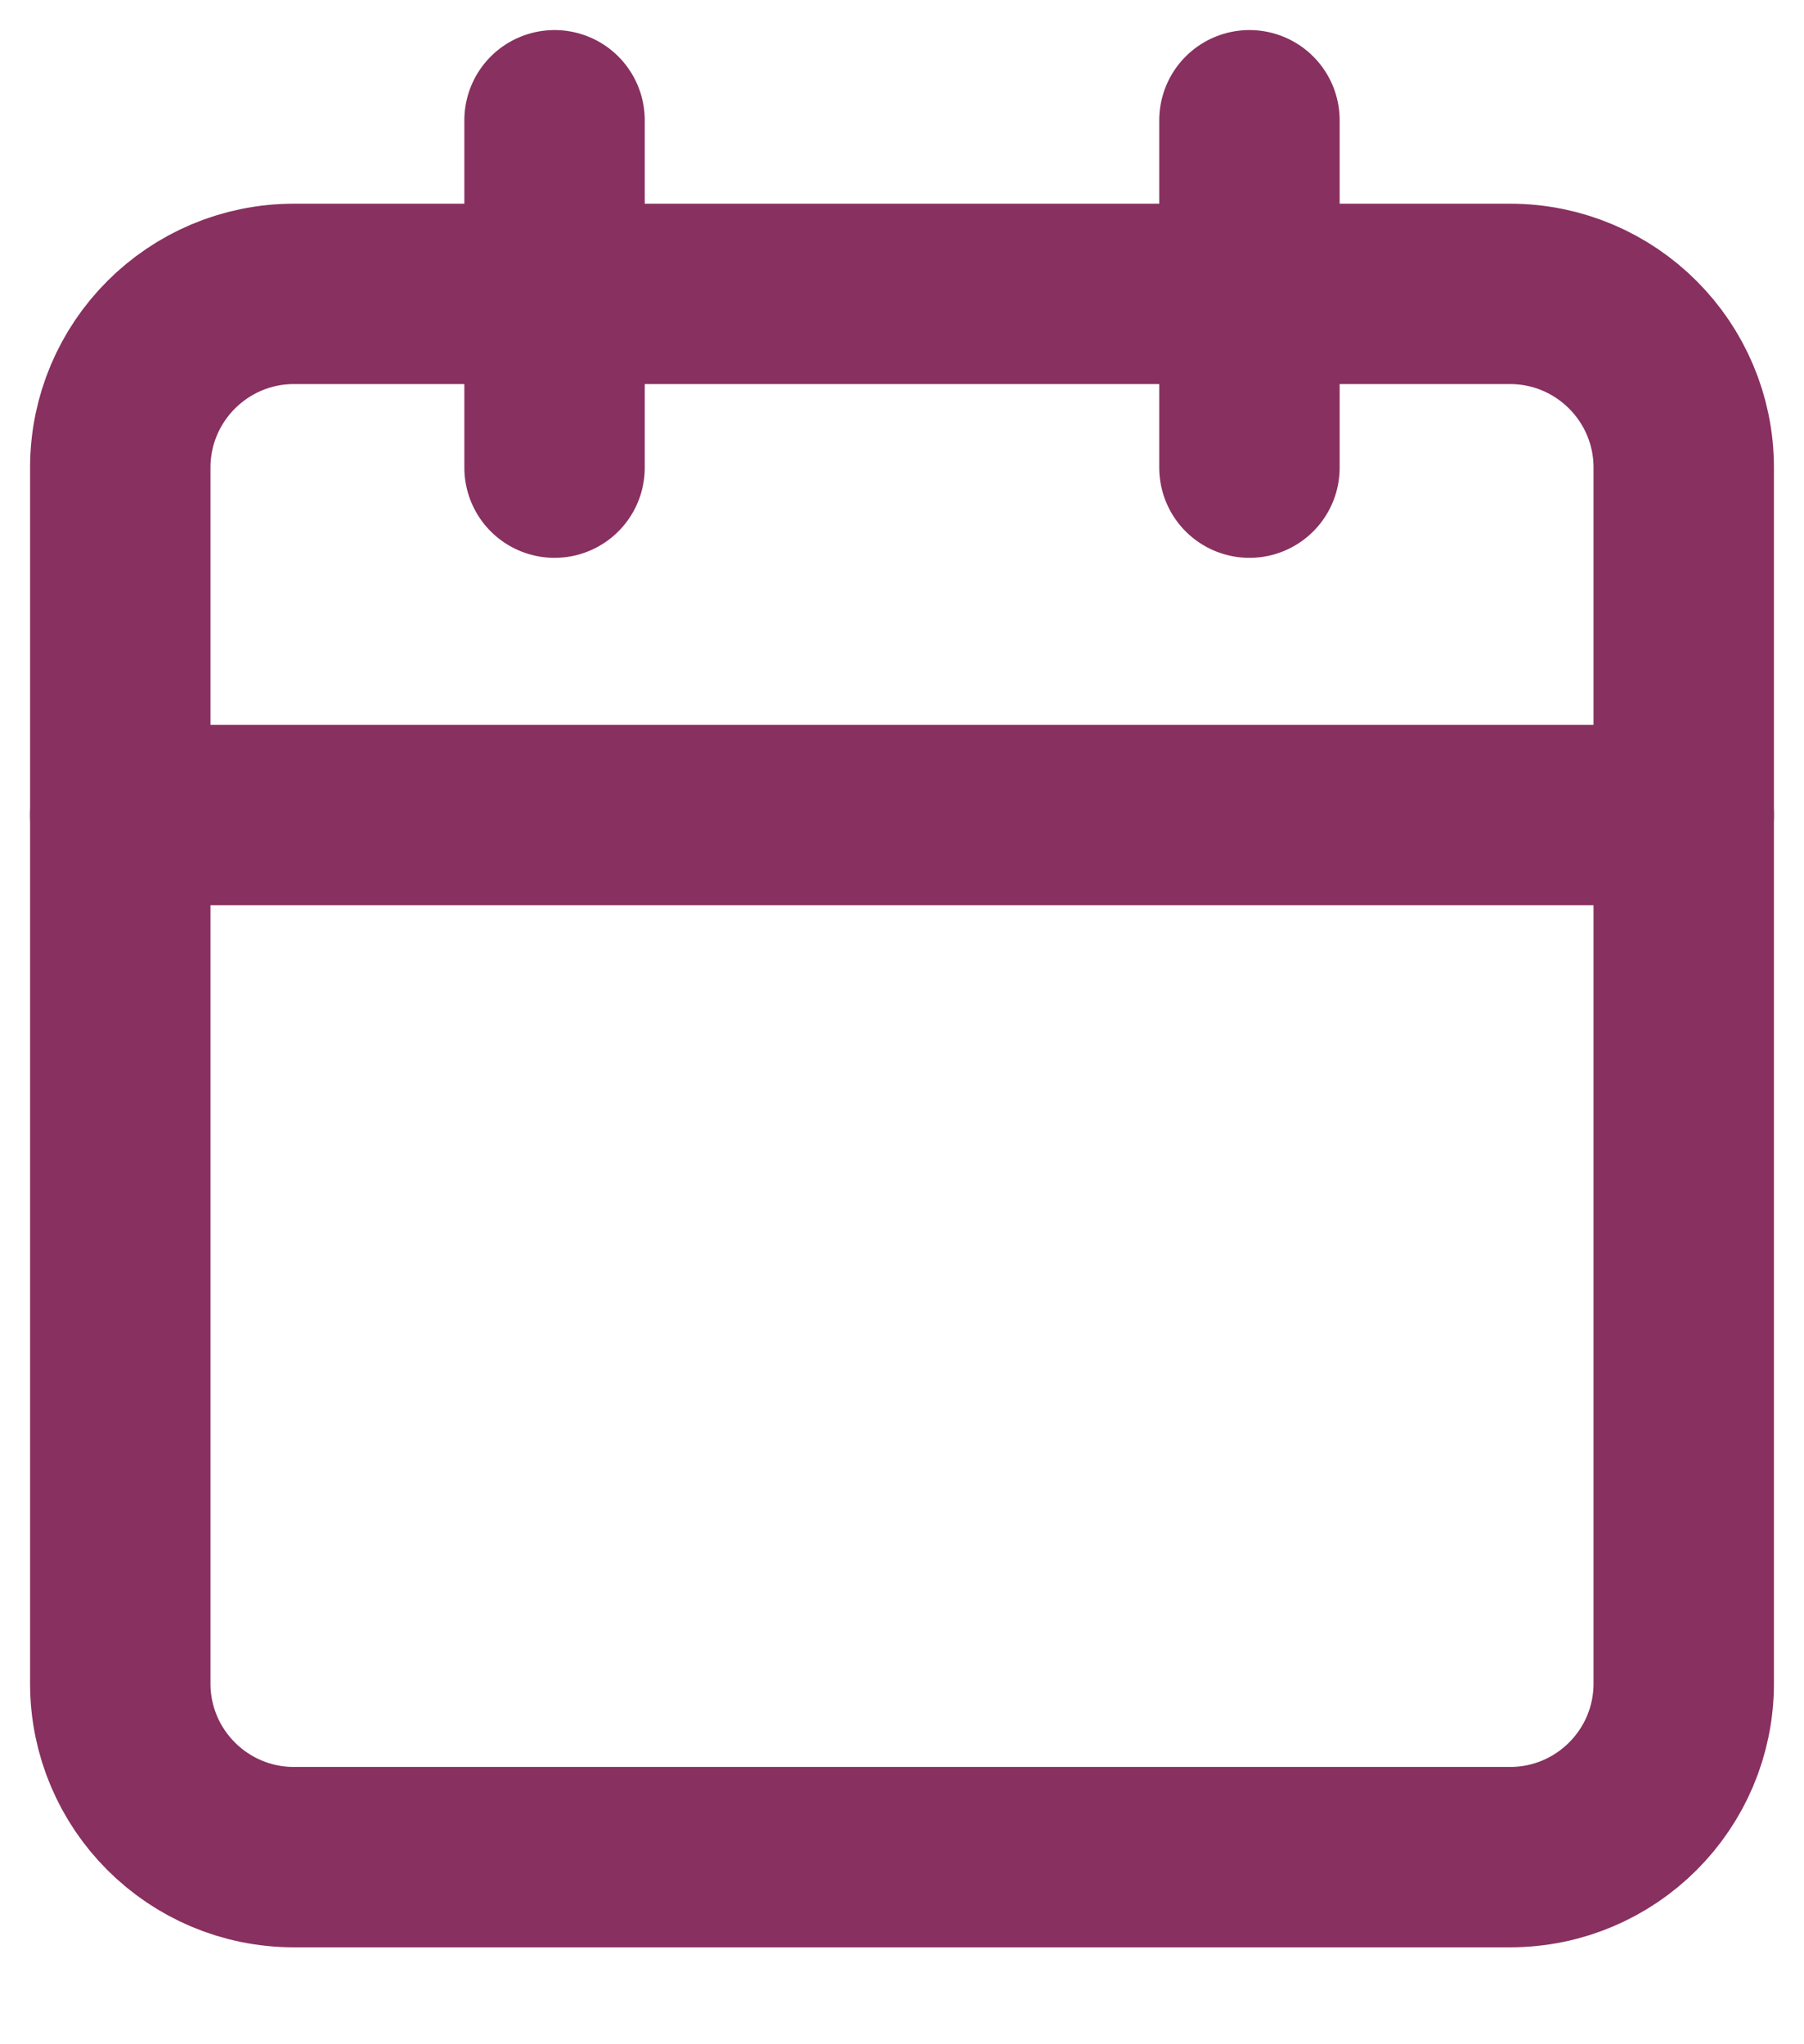 <svg width="15" height="17" viewBox="0 0 15 17" fill="none" xmlns="http://www.w3.org/2000/svg">
<path d="M12.556 2.444H2.444C1.647 2.444 1 3.091 1 3.889V14C1 14.798 1.647 15.444 2.444 15.444H12.556C13.353 15.444 14 14.798 14 14V3.889C14 3.091 13.353 2.444 12.556 2.444Z" stroke="#88305F" stroke-width="1.5" stroke-linecap="round" stroke-linejoin="round"/>
<path d="M10.389 1V3.889" stroke="#88305F" stroke-width="1.5" stroke-linecap="round" stroke-linejoin="round"/>
<path d="M4.611 1V3.889" stroke="#88305F" stroke-width="1.5" stroke-linecap="round" stroke-linejoin="round"/>
<path d="M1 6.778H14" stroke="#88305F" stroke-width="1.5" stroke-linecap="round" stroke-linejoin="round"/>
</svg>
